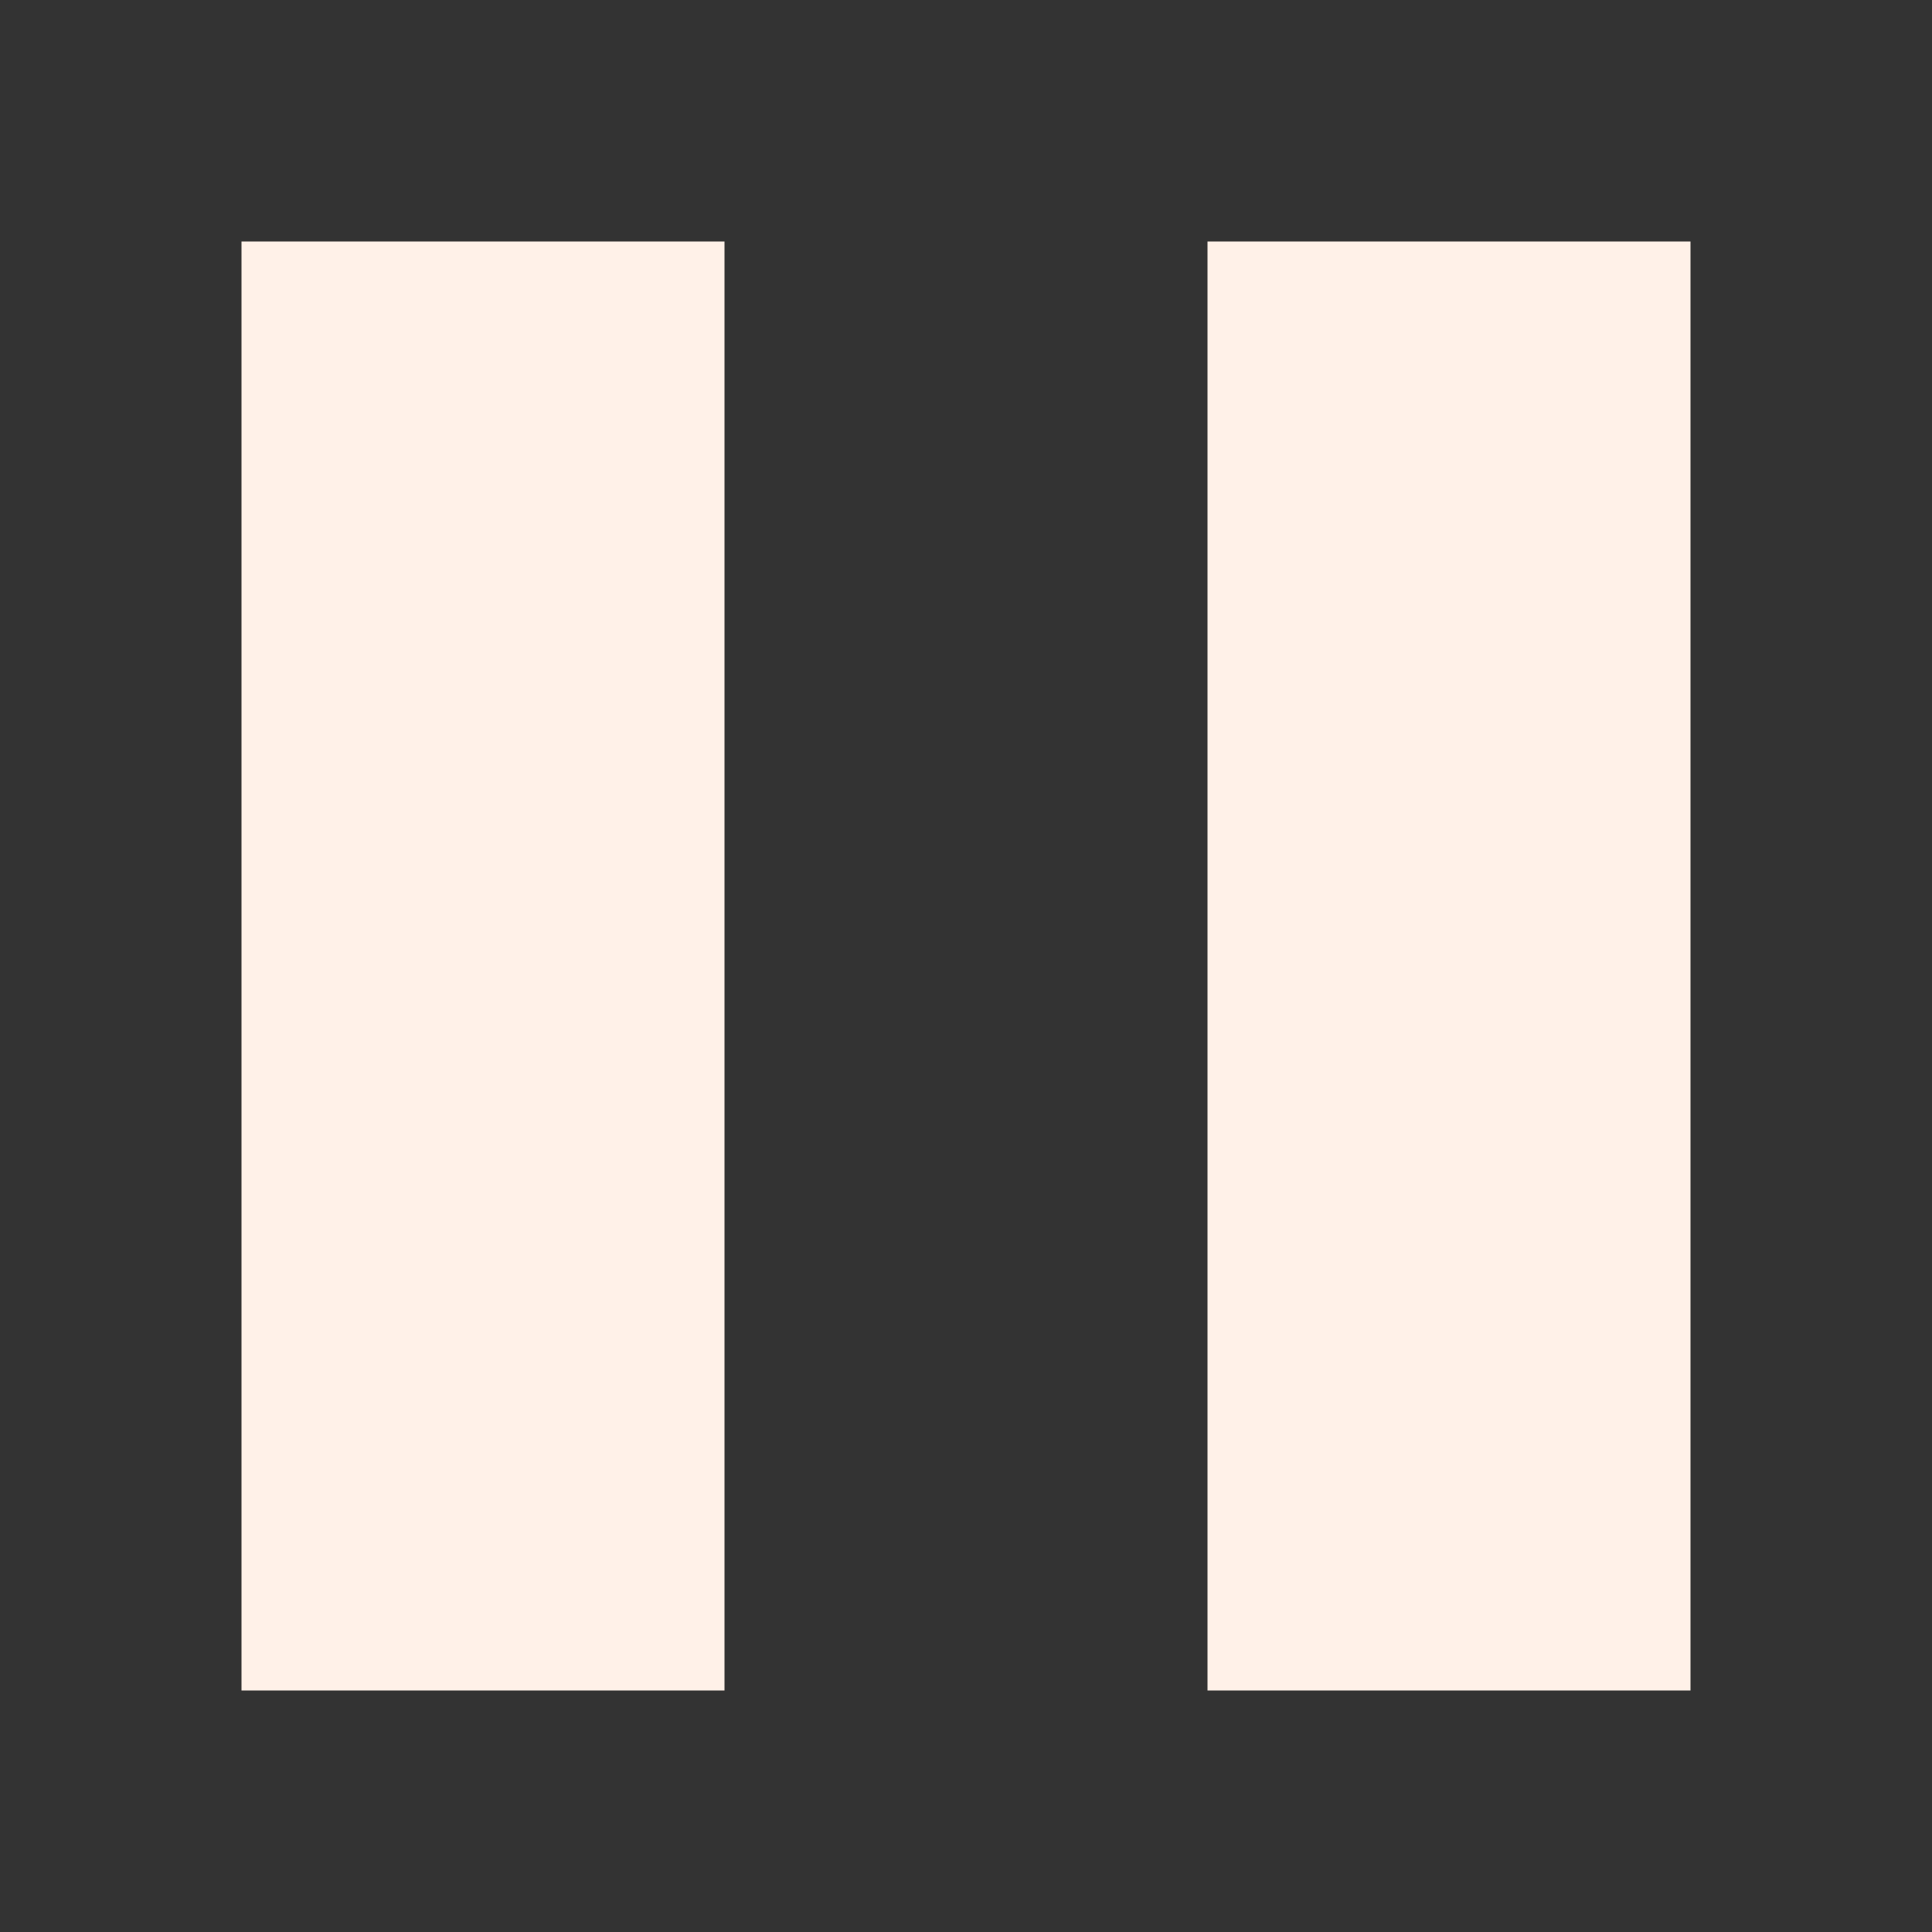 <svg xmlns="http://www.w3.org/2000/svg" width="16" height="16" version="1.1">
 <rect width="100%" height="100%" fill="#333333" stroke="none"/>
 <path style="fill:#fff1e8" d="M 2,2 V 14 H 6 V 2 Z"/>
 <path style="fill:#fff1e8" d="M 10,2 V 14 H 14 V 2 Z"/>
</svg>
